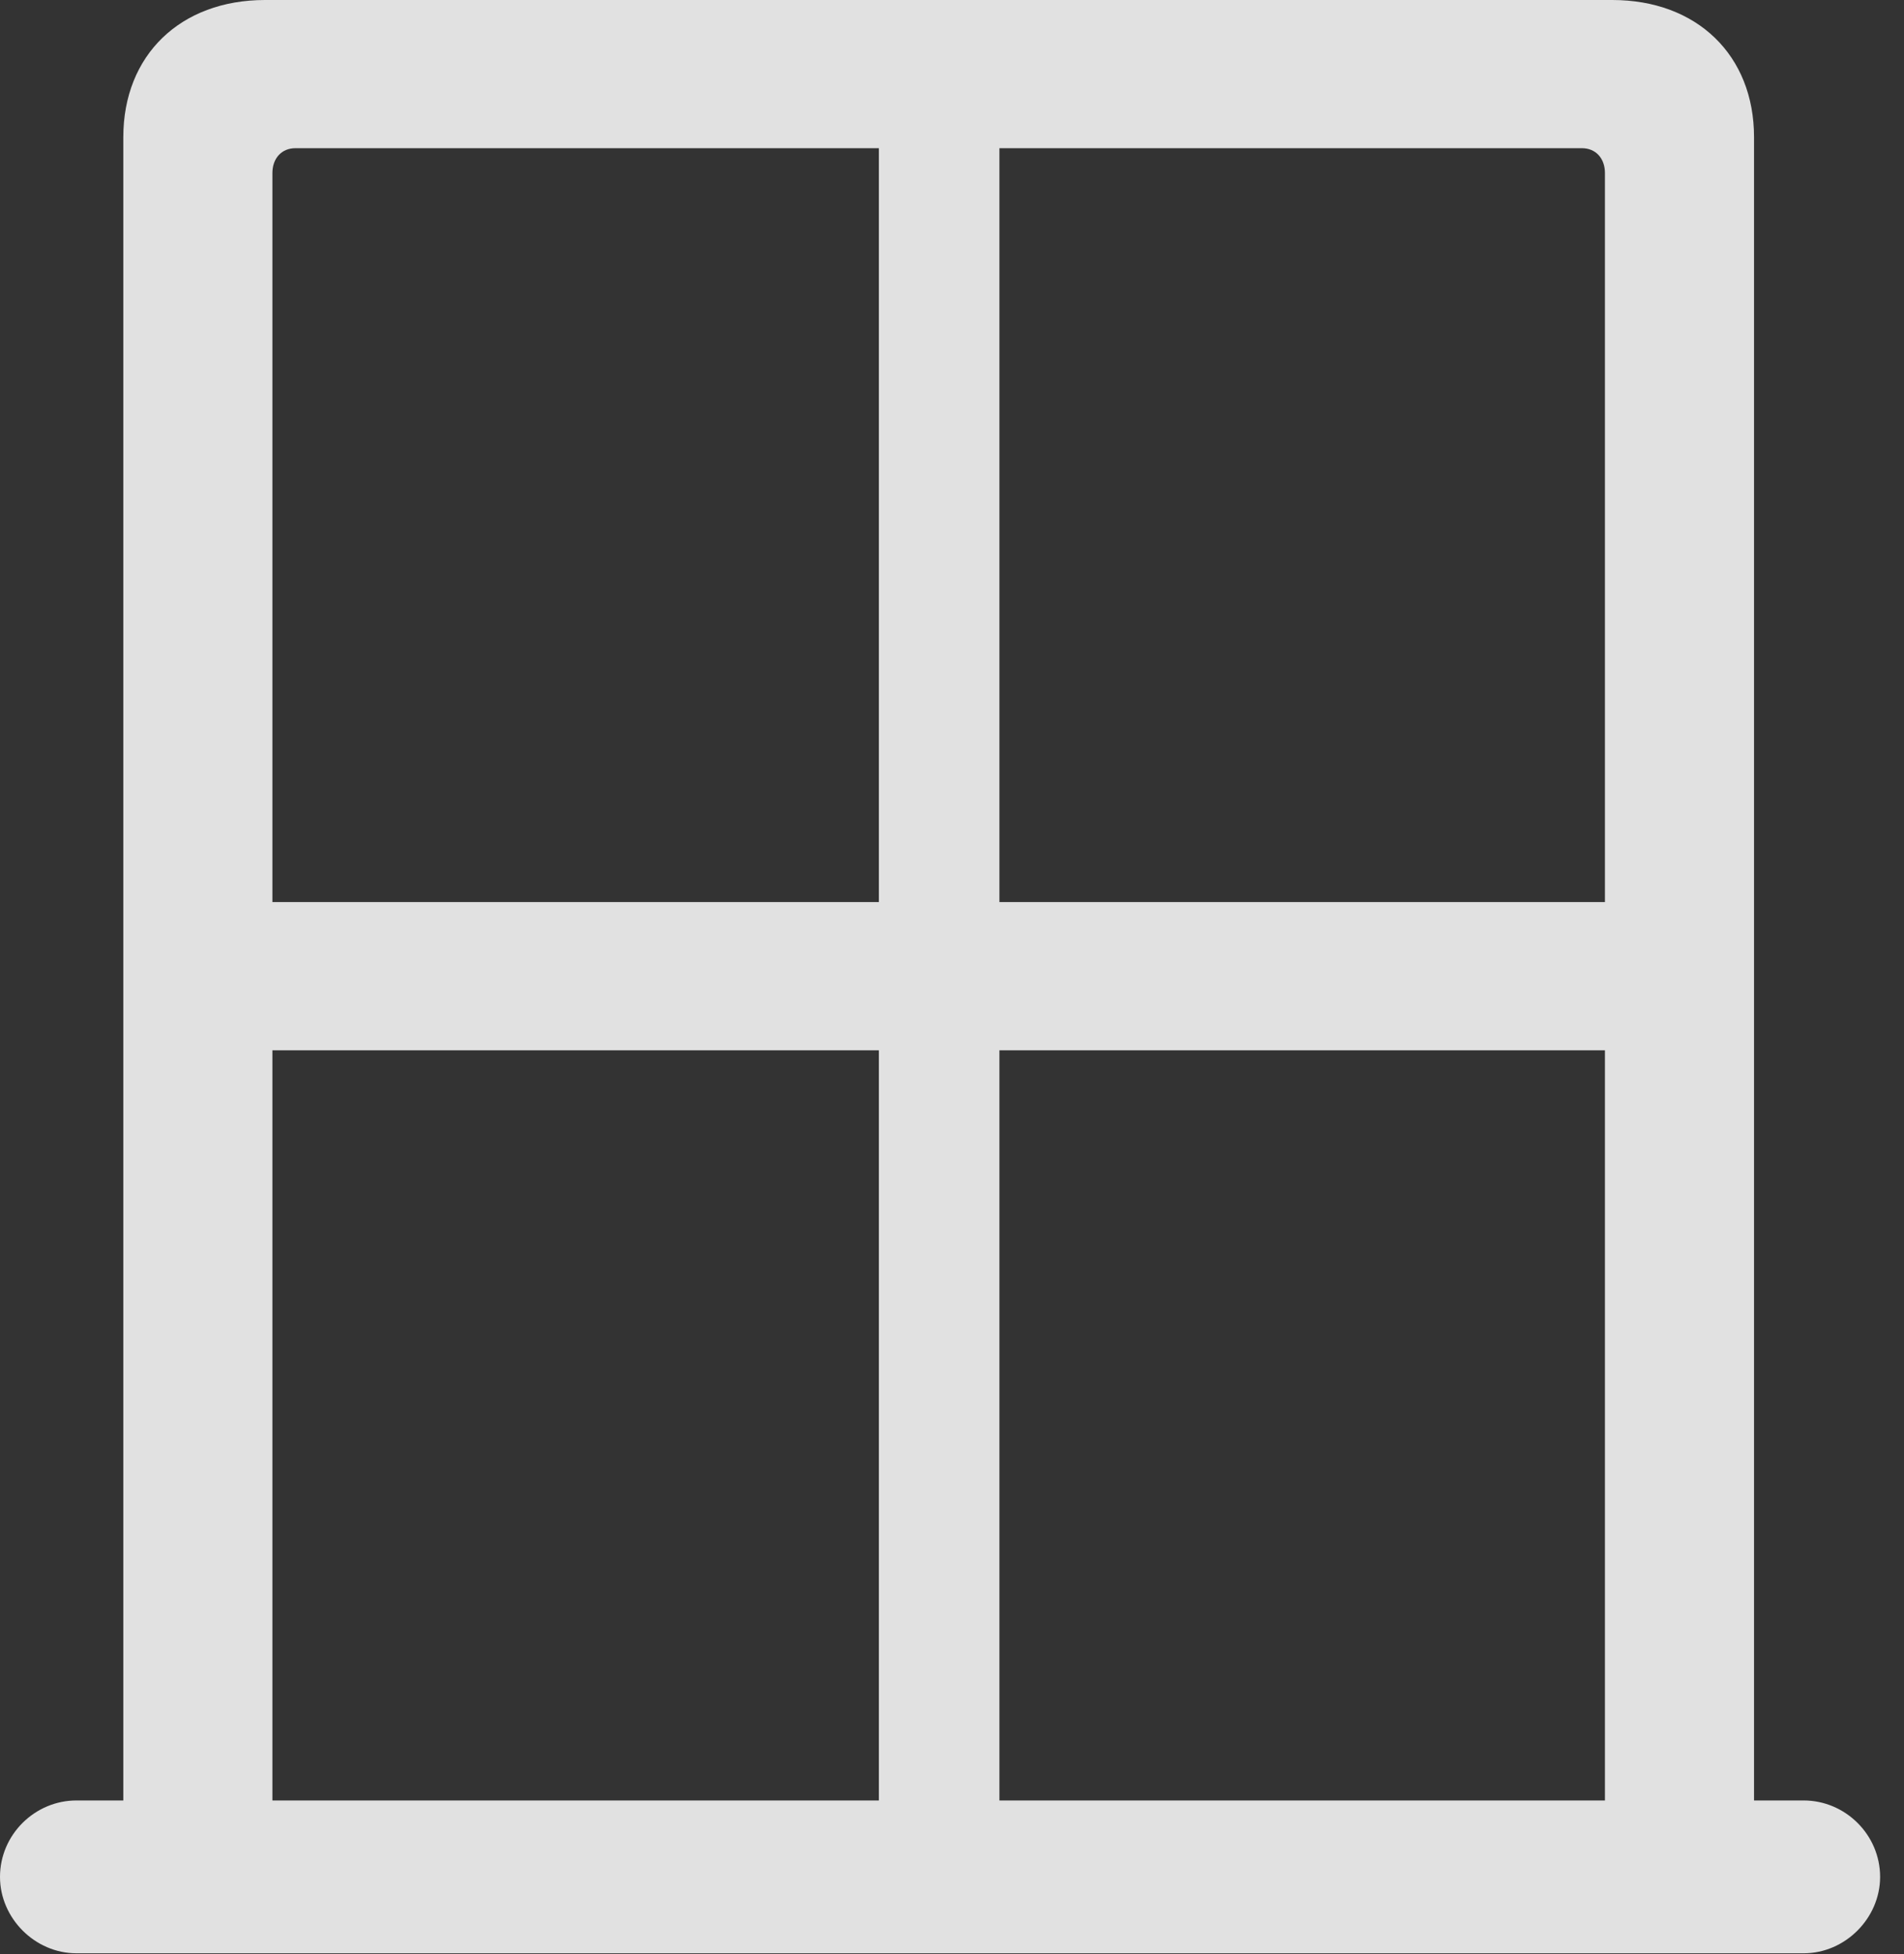 <?xml version="1.0" encoding="UTF-8"?>
<!--Generator: Apple Native CoreSVG 326-->
<!DOCTYPE svg
PUBLIC "-//W3C//DTD SVG 1.1//EN"
       "http://www.w3.org/Graphics/SVG/1.1/DTD/svg11.dtd">
<svg version="1.1" xmlns="http://www.w3.org/2000/svg" xmlns:xlink="http://www.w3.org/1999/xlink" viewBox="0 0 28.287 29.025">
 <rect x="0" y="0" width="28.287" height="29.025" fill="#333333" stroke="none"/>
 <g>
  <rect height="29.025" opacity="0" width="28.287" x="0" y="0"/>
  <path d="M0 27.877C0 28.492 0.52 29.012 1.135 29.012L26.797 29.012C27.412 29.012 27.932 28.492 27.932 27.877C27.932 27.248 27.412 26.742 26.797 26.742L26.059 26.742L26.059 2.037C26.059 0.82 25.211 0 23.953 0L3.938 0C2.68 0 1.832 0.82 1.832 2.037L1.832 26.742L1.135 26.742C0.52 26.742 0 27.248 0 27.877ZM4.047 13.398L4.047 2.57C4.047 2.352 4.184 2.201 4.389 2.201L13.057 2.201L13.057 13.398ZM14.848 13.398L14.848 2.201L23.502 2.201C23.707 2.201 23.844 2.352 23.844 2.57L23.844 13.398ZM4.047 26.742L4.047 15.6L13.057 15.6L13.057 26.742ZM14.848 26.742L14.848 15.6L23.844 15.6L23.844 26.742Z" fill="white" fill-opacity="0.85"/>
 </g>
</svg>
